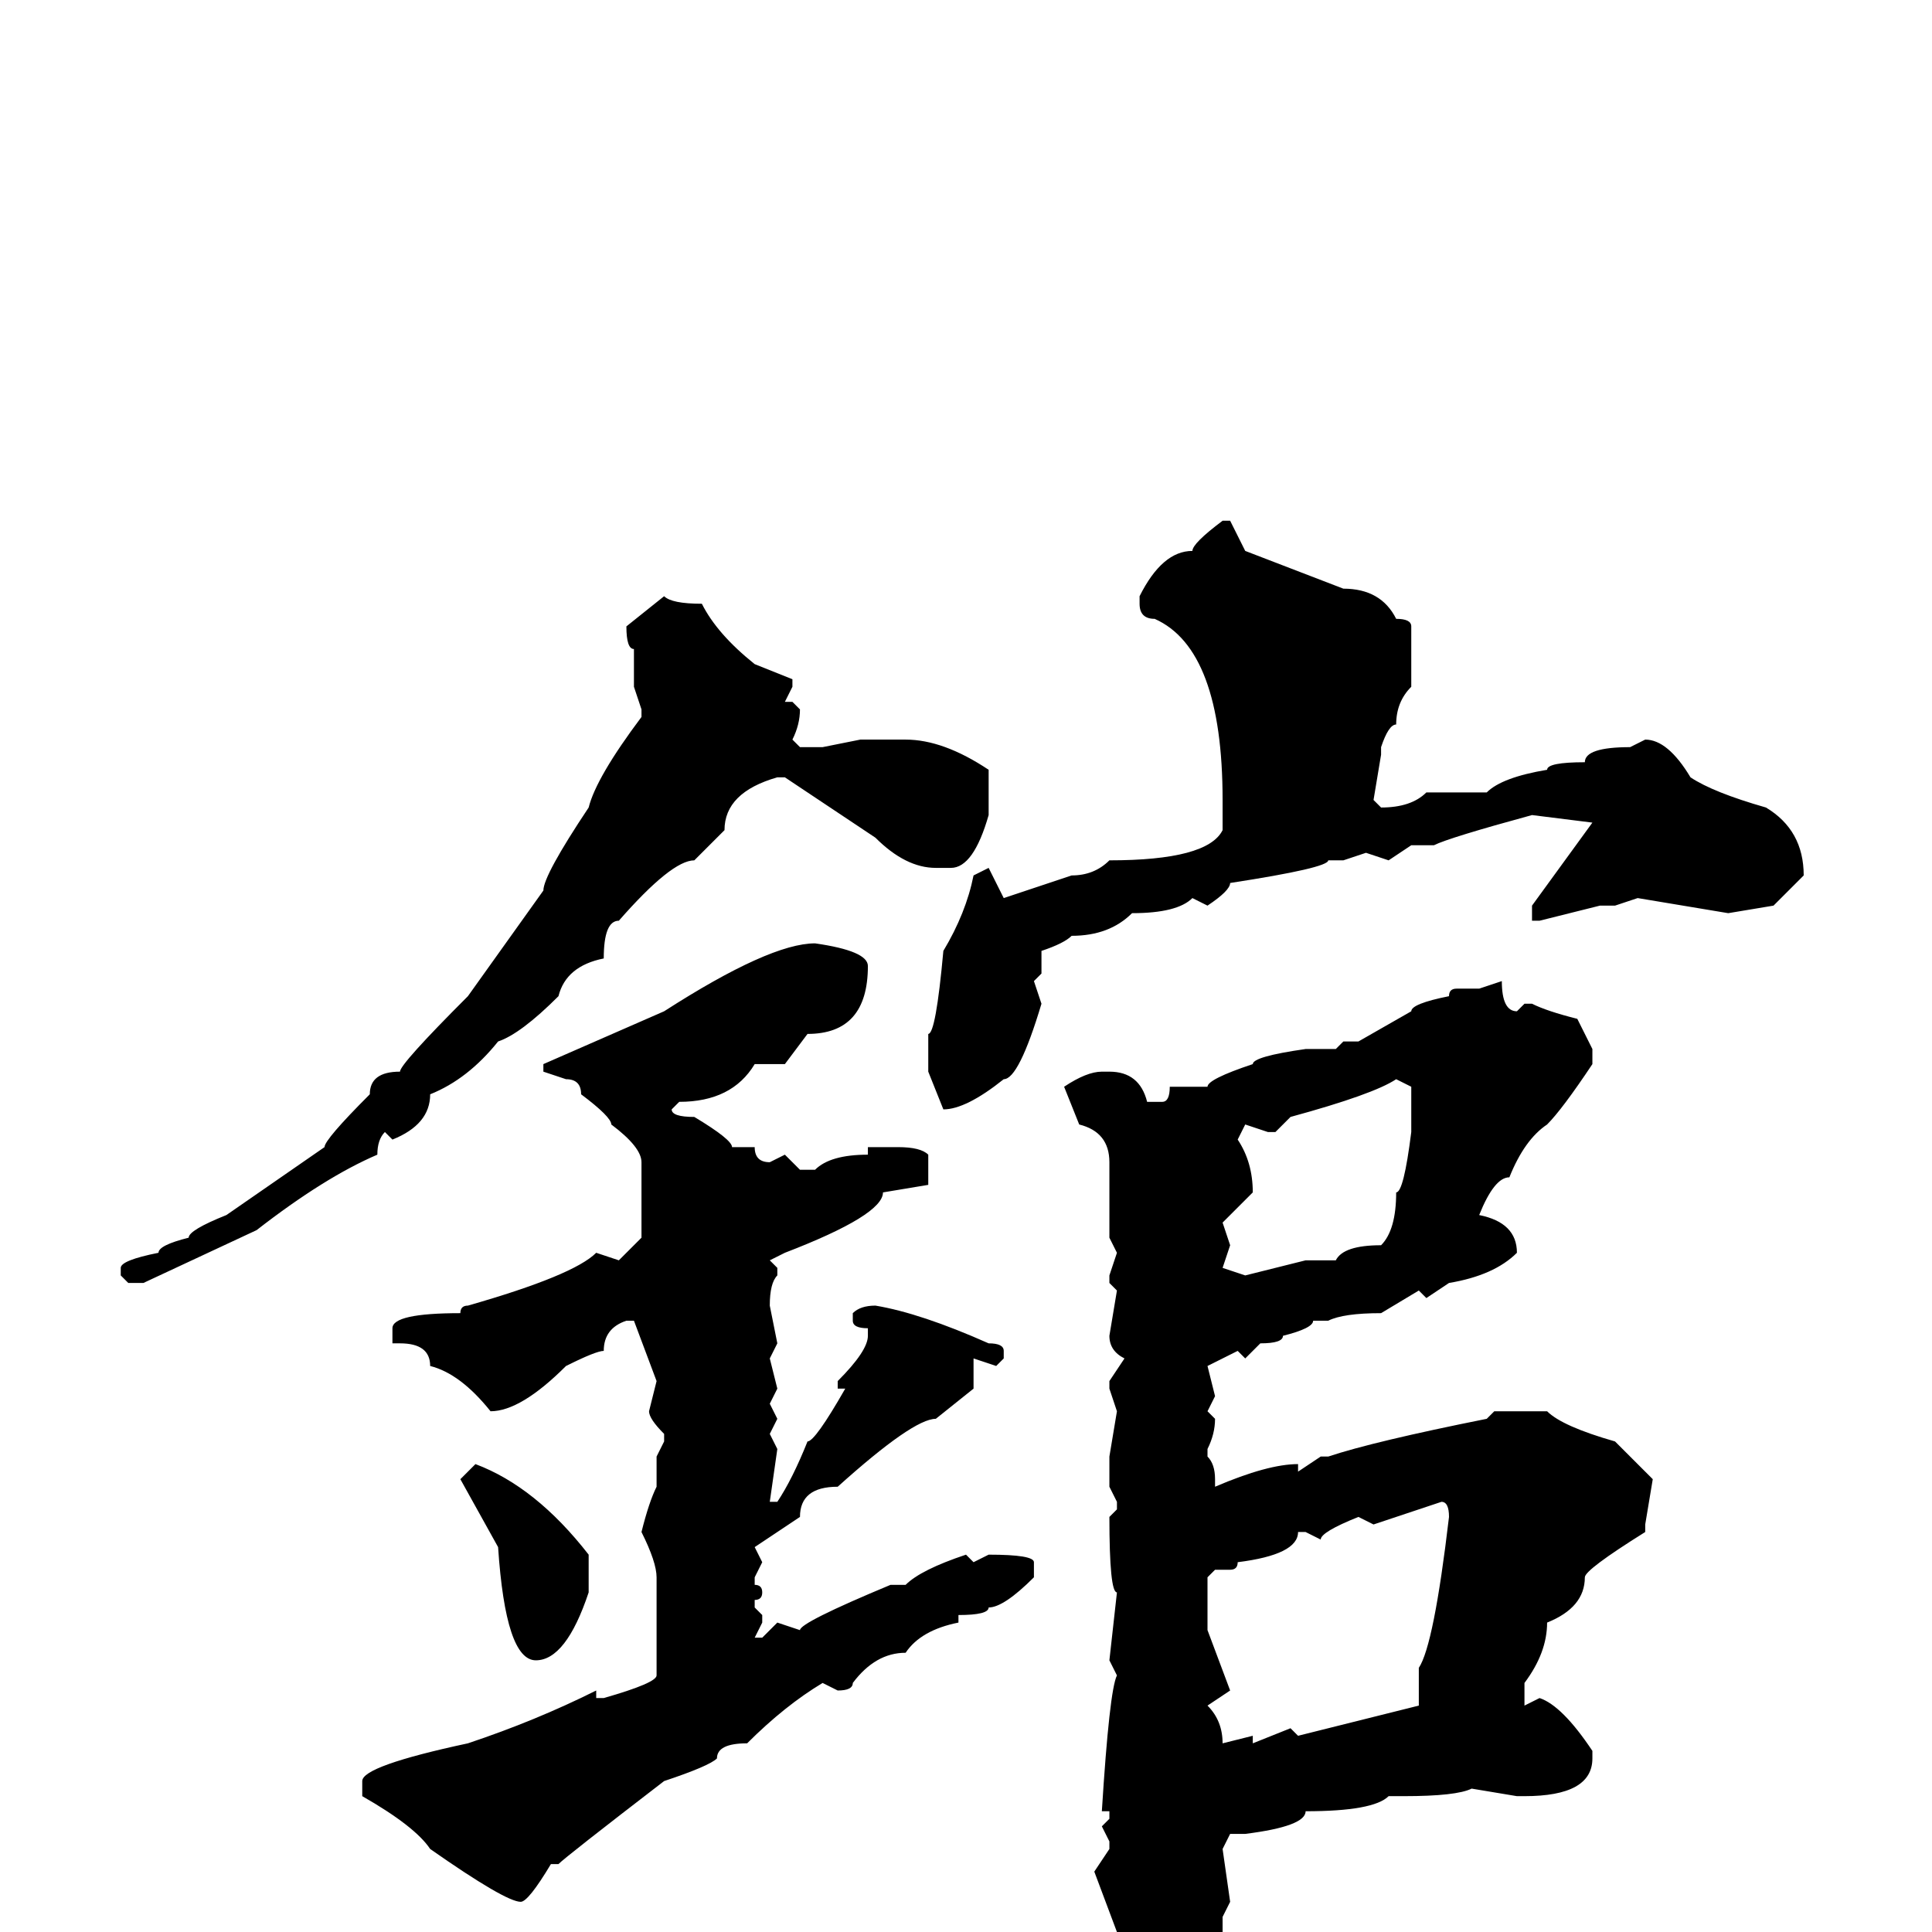 <svg xmlns="http://www.w3.org/2000/svg" viewBox="0 -256 256 256">
	<path fill="#000000" d="M162 -187H163L165 -183L178 -178Q183 -178 185 -174Q187 -174 187 -173V-165Q185 -163 185 -160Q184 -160 183 -157V-156L182 -150L183 -149Q187 -149 189 -151H197Q199 -153 205 -154Q205 -155 210 -155Q210 -157 216 -157L218 -158Q221 -158 224 -153Q227 -151 234 -149Q239 -146 239 -140L235 -136L229 -135L217 -137L214 -136H212L204 -134H203V-136L211 -147L203 -148Q192 -145 190 -144H187L184 -142L181 -143L178 -142H177H176Q176 -141 163 -139Q163 -138 160 -136L158 -137Q156 -135 150 -135Q147 -132 142 -132Q141 -131 138 -130V-127L137 -126L138 -123Q135 -113 133 -113Q128 -109 125 -109L123 -114V-119Q124 -119 125 -130Q128 -135 129 -140L131 -141L133 -137L142 -140Q145 -140 147 -142Q160 -142 162 -146V-148V-150Q162 -170 153 -174Q151 -174 151 -176V-177Q154 -183 158 -183Q158 -184 162 -187ZM88 -177Q89 -176 93 -176Q95 -172 100 -168L105 -166V-165L104 -163H105L106 -162Q106 -160 105 -158L106 -157H109L114 -158H115H120Q125 -158 131 -154V-148Q129 -141 126 -141H124Q120 -141 116 -145L104 -153H103Q96 -151 96 -146L92 -142Q89 -142 82 -134Q80 -134 80 -129Q75 -128 74 -124Q69 -119 66 -118Q62 -113 57 -111Q57 -107 52 -105L51 -106Q50 -105 50 -103Q43 -100 34 -93L19 -86H17L16 -87V-88Q16 -89 21 -90Q21 -91 25 -92Q25 -93 30 -95L43 -104Q43 -105 49 -111Q49 -114 53 -114Q53 -115 62 -124L72 -138Q72 -140 78 -149Q79 -153 85 -161V-162L84 -165V-170Q83 -170 83 -173ZM108 -131Q115 -130 115 -128Q115 -119 107 -119L104 -115H100Q97 -110 90 -110L89 -109Q89 -108 92 -108Q97 -105 97 -104H100Q100 -102 102 -102L104 -103L106 -101H108Q110 -103 115 -103V-104H119Q122 -104 123 -103V-99L117 -98Q117 -95 104 -90L102 -89L103 -88V-87Q102 -86 102 -83L103 -78L102 -76L103 -72L102 -70L103 -68L102 -66L103 -64L102 -57H103Q105 -60 107 -65Q108 -65 112 -72H111V-73Q115 -77 115 -79V-80Q113 -80 113 -81V-82Q114 -83 116 -83Q122 -82 131 -78Q133 -78 133 -77V-76L132 -75L129 -76V-72L124 -68Q121 -68 111 -59Q106 -59 106 -55L100 -51L101 -49L100 -47V-46Q101 -46 101 -45Q101 -44 100 -44V-43L101 -42V-41L100 -39H101L103 -41L106 -40Q106 -41 118 -46H120Q122 -48 128 -50L129 -49L131 -50Q137 -50 137 -49V-47Q133 -43 131 -43Q131 -42 127 -42V-41Q122 -40 120 -37Q116 -37 113 -33Q113 -32 111 -32L109 -33Q104 -30 99 -25Q95 -25 95 -23Q94 -22 88 -20Q75 -10 74 -9H73Q70 -4 69 -4Q67 -4 57 -11Q55 -14 48 -18V-20Q48 -22 62 -25Q71 -28 79 -32V-31H80Q87 -33 87 -34V-36V-38V-40V-41V-43V-45V-47Q87 -49 85 -53Q86 -57 87 -59V-63L88 -65V-66Q86 -68 86 -69L87 -73L84 -81H83Q80 -80 80 -77Q79 -77 75 -75Q69 -69 65 -69Q61 -74 57 -75Q57 -78 53 -78H52V-80Q52 -82 61 -82Q61 -83 62 -83Q76 -87 79 -90L82 -89L85 -92V-95V-102Q85 -104 81 -107Q81 -108 77 -111Q77 -113 75 -113L72 -114V-115L88 -122Q102 -131 108 -131ZM199 -126Q199 -122 201 -122L202 -123H203Q205 -122 209 -121L211 -117V-115Q207 -109 205 -107Q202 -105 200 -100Q198 -100 196 -95Q201 -94 201 -90Q198 -87 192 -86L189 -84L188 -85L183 -82Q178 -82 176 -81H174Q174 -80 170 -79Q170 -78 167 -78L165 -76L164 -77L160 -75L161 -71L160 -69L161 -68Q161 -66 160 -64V-63Q161 -62 161 -60V-59Q168 -62 172 -62V-61L175 -63H176Q182 -65 197 -68L198 -69H205Q207 -67 214 -65L219 -60L218 -54V-53Q210 -48 210 -47Q210 -43 205 -41Q205 -37 202 -33V-32V-30L204 -31Q207 -30 211 -24V-23Q211 -18 202 -18H201L195 -19Q193 -18 186 -18H184Q182 -16 173 -16Q173 -14 165 -13H163L162 -11L163 -4L162 -2V0Q161 2 160 6L157 10L153 11H152Q149 10 148 2V0L145 -8L147 -11V-12L146 -14L147 -15V-16H146Q147 -32 148 -34L147 -36L148 -45Q147 -45 147 -55L148 -56V-57L147 -59V-63L148 -69L147 -72V-73L149 -76Q147 -77 147 -79L148 -85L147 -86V-87L148 -90L147 -92V-93V-99V-102Q147 -106 143 -107L141 -112Q144 -114 146 -114H147Q151 -114 152 -110H154Q155 -110 155 -112H160Q160 -113 166 -115Q166 -116 173 -117H177L178 -118H180L187 -122Q187 -123 192 -124Q192 -125 193 -125H196ZM171 -108L169 -106H168L165 -107L164 -105Q166 -102 166 -98L162 -94L163 -91L162 -88L165 -87L173 -89H177Q178 -91 183 -91Q185 -93 185 -98Q186 -98 187 -106V-107V-112L185 -113Q182 -111 171 -108ZM63 -62Q71 -59 78 -50V-49V-46V-45Q75 -36 71 -36Q67 -36 66 -51L61 -60ZM182 -54L180 -55Q175 -53 175 -52L173 -53H172Q172 -50 164 -49Q164 -48 163 -48H161L160 -47V-41V-40L163 -32L160 -30Q162 -28 162 -25L166 -26V-25L171 -27L172 -26L188 -30V-31V-35Q190 -38 192 -55Q192 -57 191 -57Z"/>
</svg>